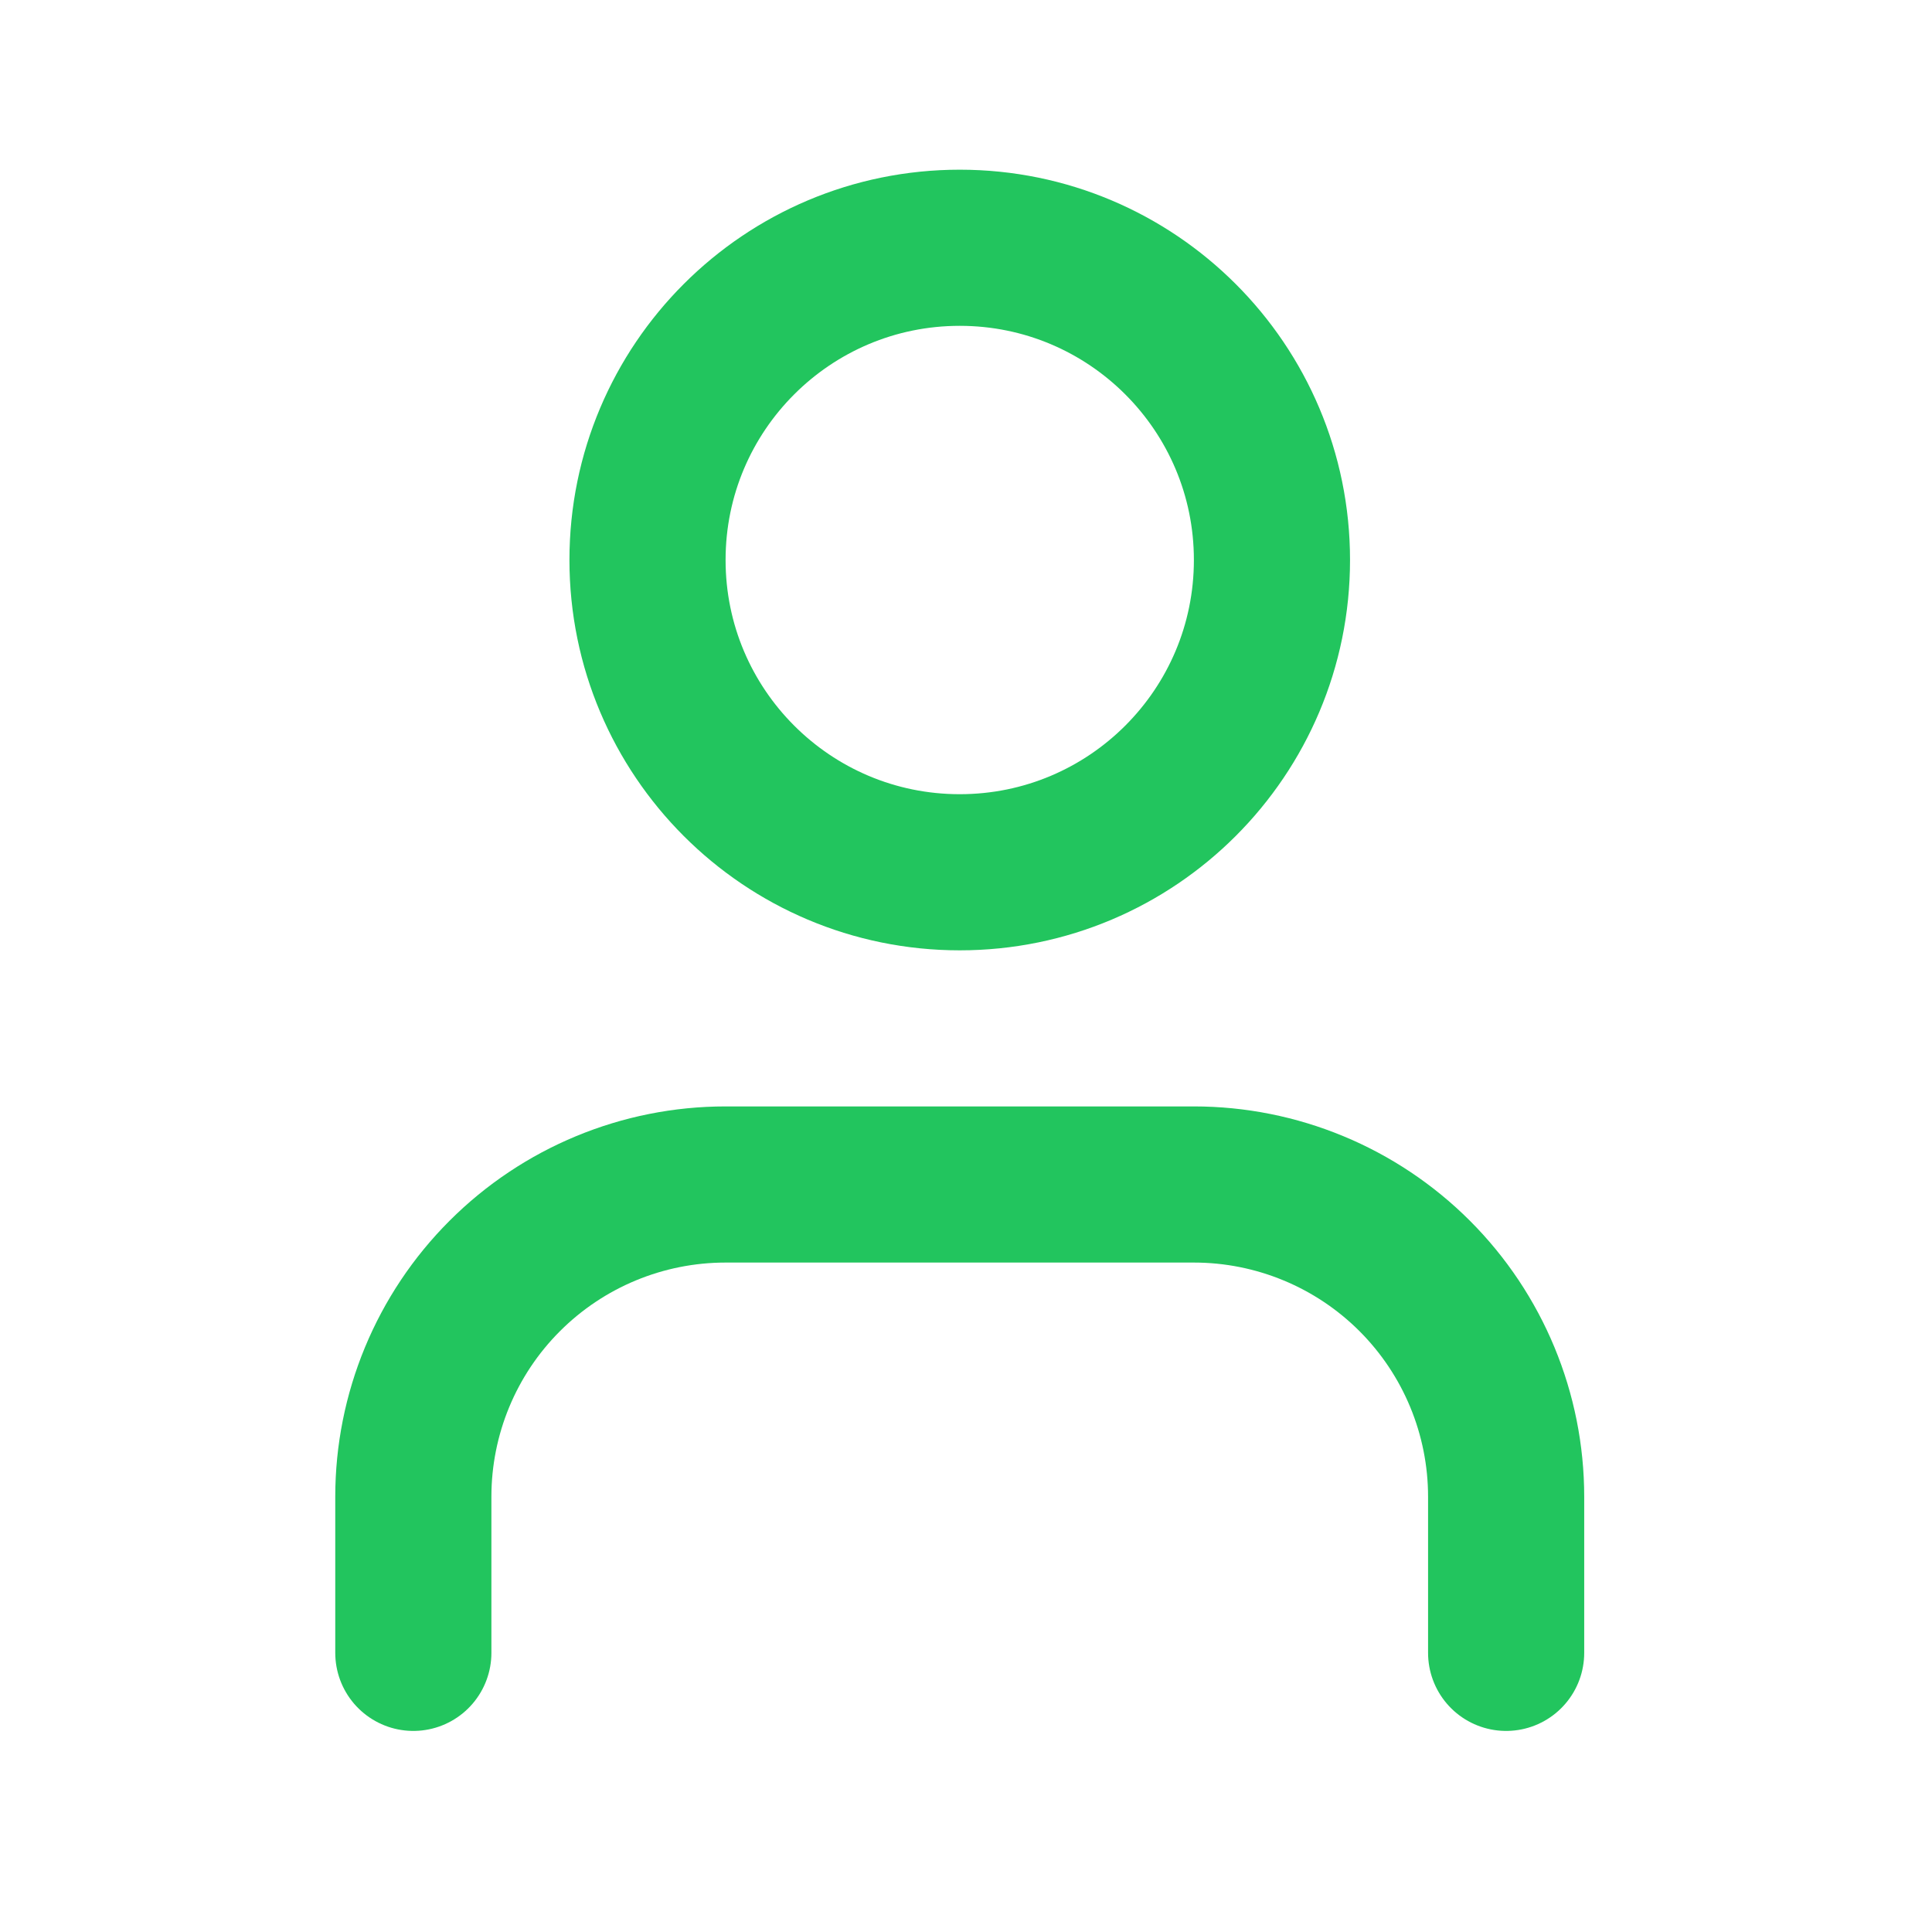 <svg width="33" height="33" viewBox="0 0 33 33" fill="none" xmlns="http://www.w3.org/2000/svg">
<path d="M25.726 28.232V25.565C25.726 24.151 25.164 22.794 24.164 21.794C23.164 20.794 21.807 20.232 20.393 20.232H12.393C10.978 20.232 9.622 20.794 8.622 21.794C7.621 22.794 7.06 24.151 7.06 25.565V28.232" stroke="#22C55E" stroke-width="2.667" stroke-linecap="round" stroke-linejoin="round"/>
<path d="M16.393 14.899C19.338 14.899 21.726 12.511 21.726 9.565C21.726 6.62 19.338 4.232 16.393 4.232C13.447 4.232 11.06 6.62 11.06 9.565C11.06 12.511 13.447 14.899 16.393 14.899Z" stroke="#22C55E" stroke-width="2.667" stroke-linecap="round" stroke-linejoin="round"/>
</svg>

